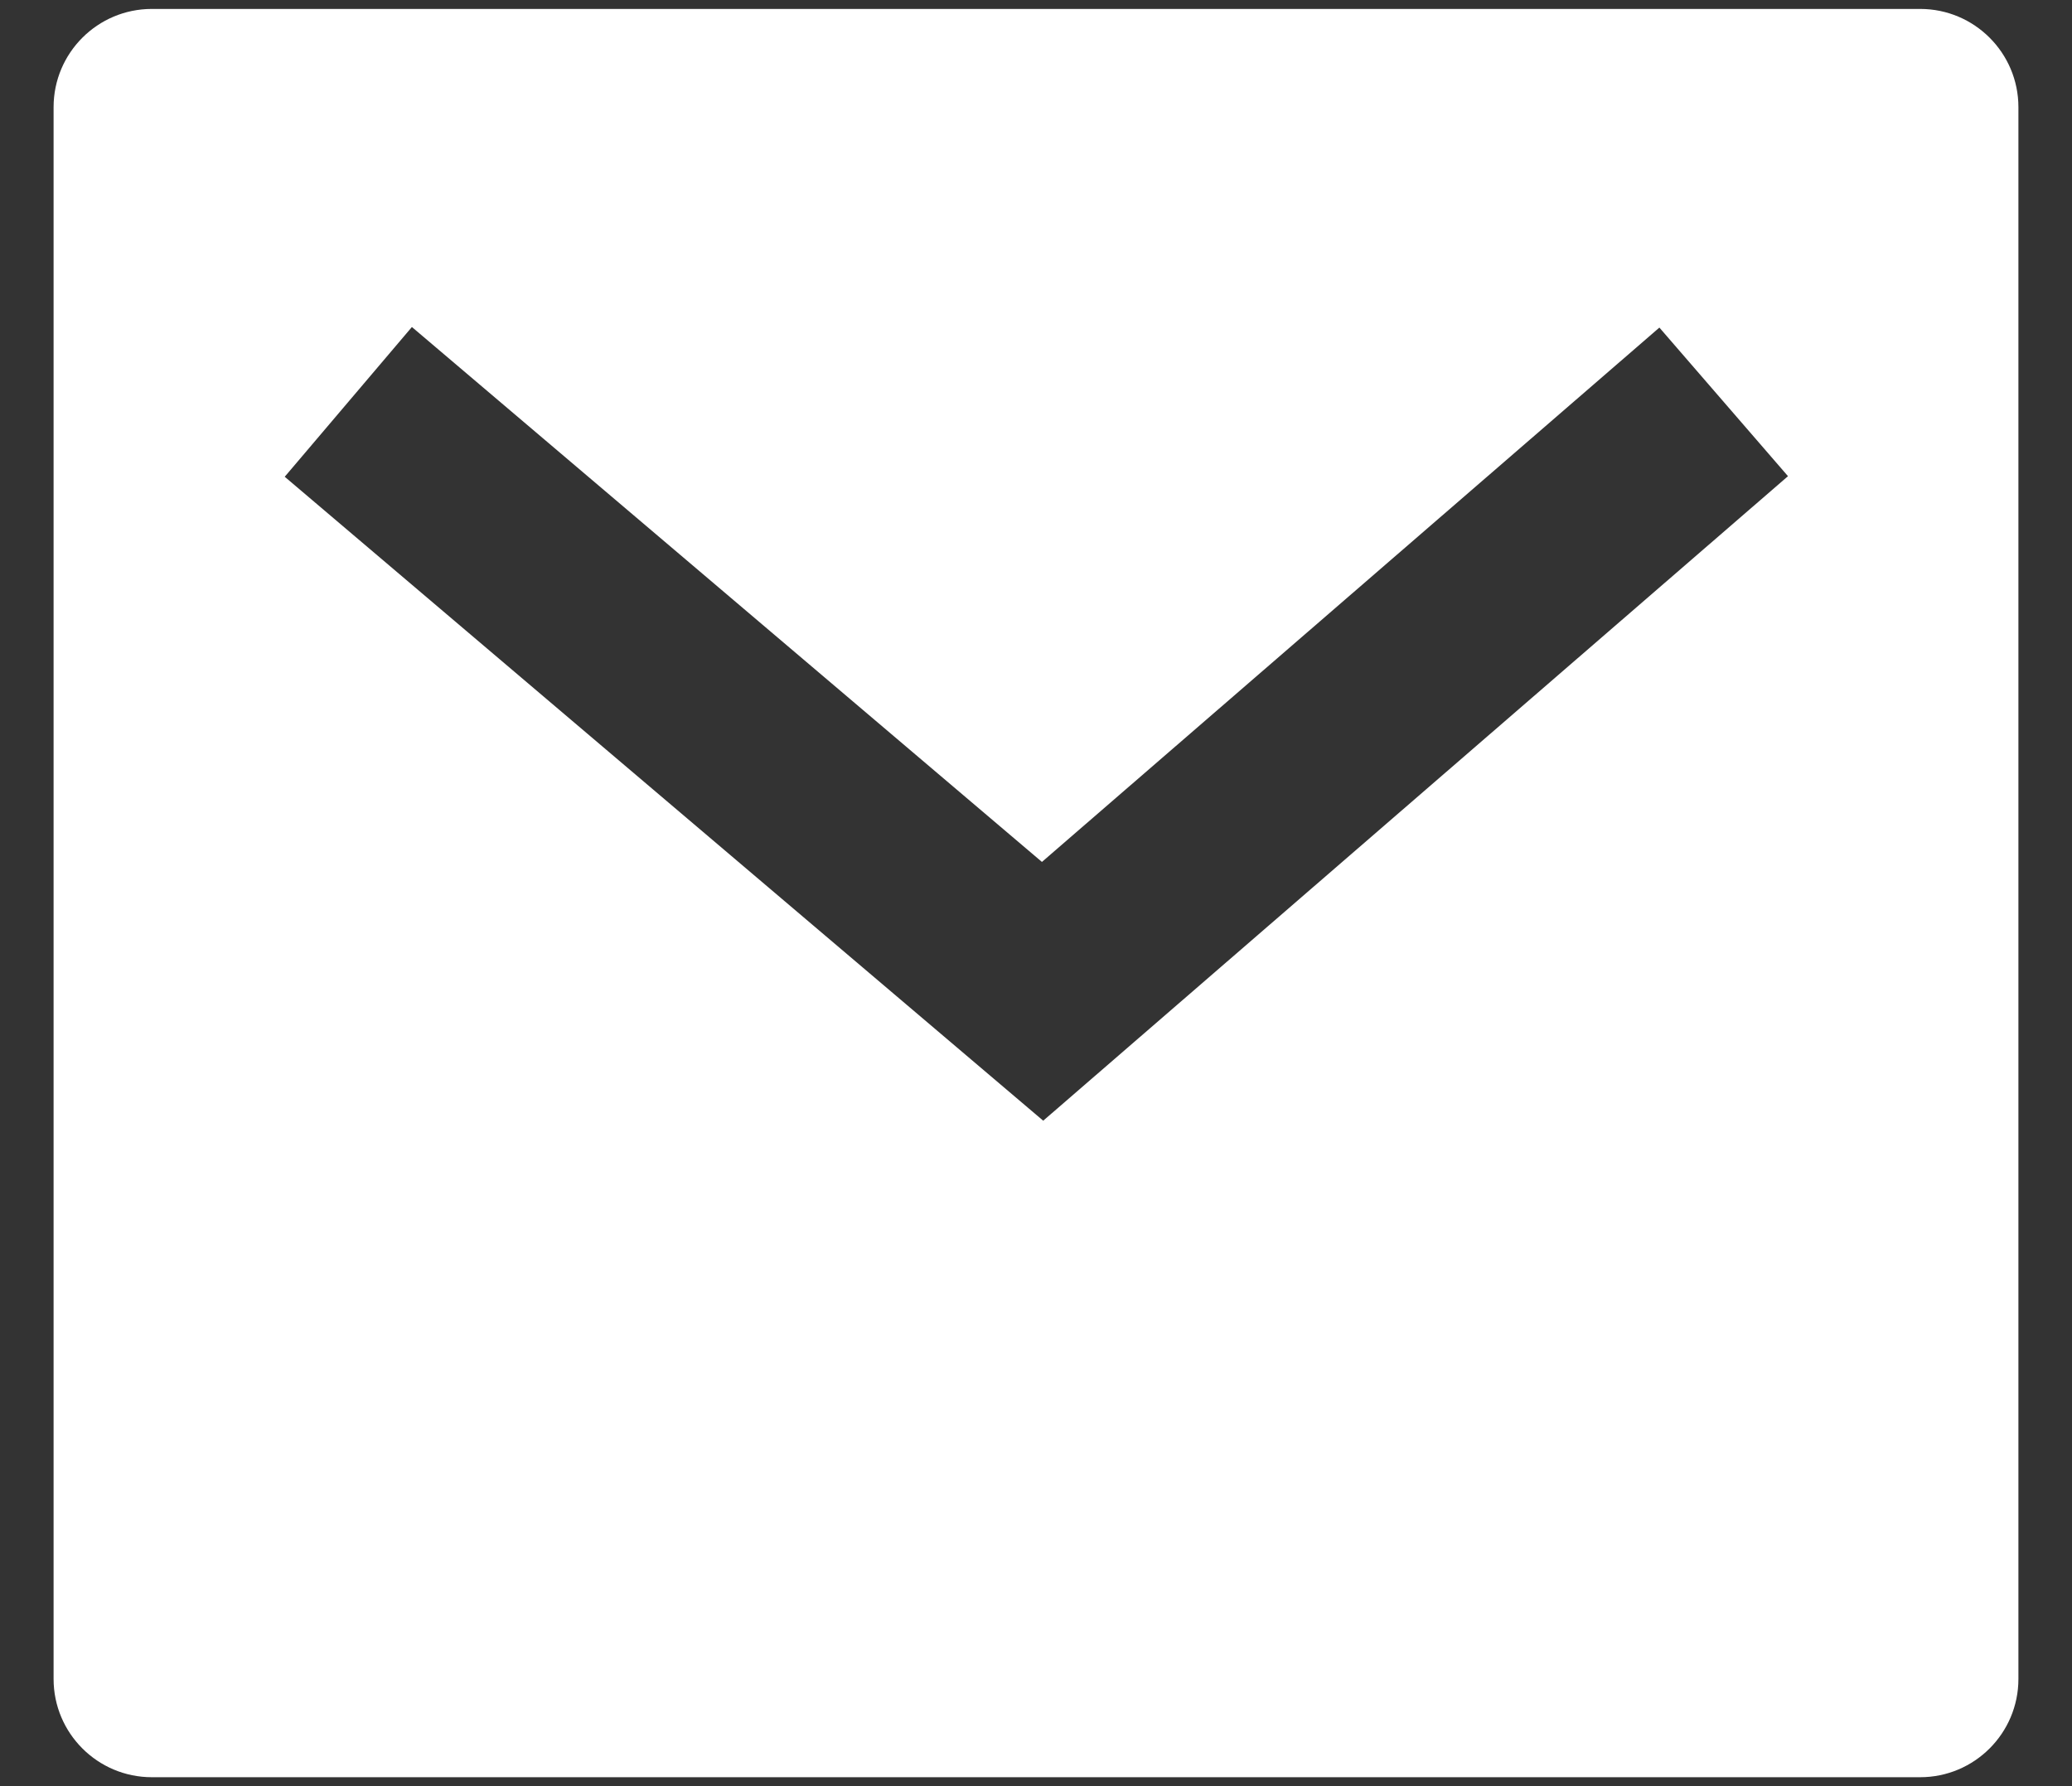 <svg width="29" height="25" viewBox="0 0 29 25" fill="none" xmlns="http://www.w3.org/2000/svg">
<rect x="0" y="0" width="29" height="25" fill="#333333" stroke="none"/>
<path d="M2.125 0.125H26.875C27.634 0.125 28.25 0.741 28.25 1.5V23.5C28.25 24.259 27.634 24.875 26.875 24.875H2.125C1.366 24.875 0.75 24.259 0.75 23.5V1.5C0.75 0.741 1.366 0.125 2.125 0.125ZM14.583 12.064L5.765 4.577L3.985 6.673L14.601 15.686L25.025 6.665L23.225 4.585L14.583 12.064Z" fill="white"/>
</svg>
